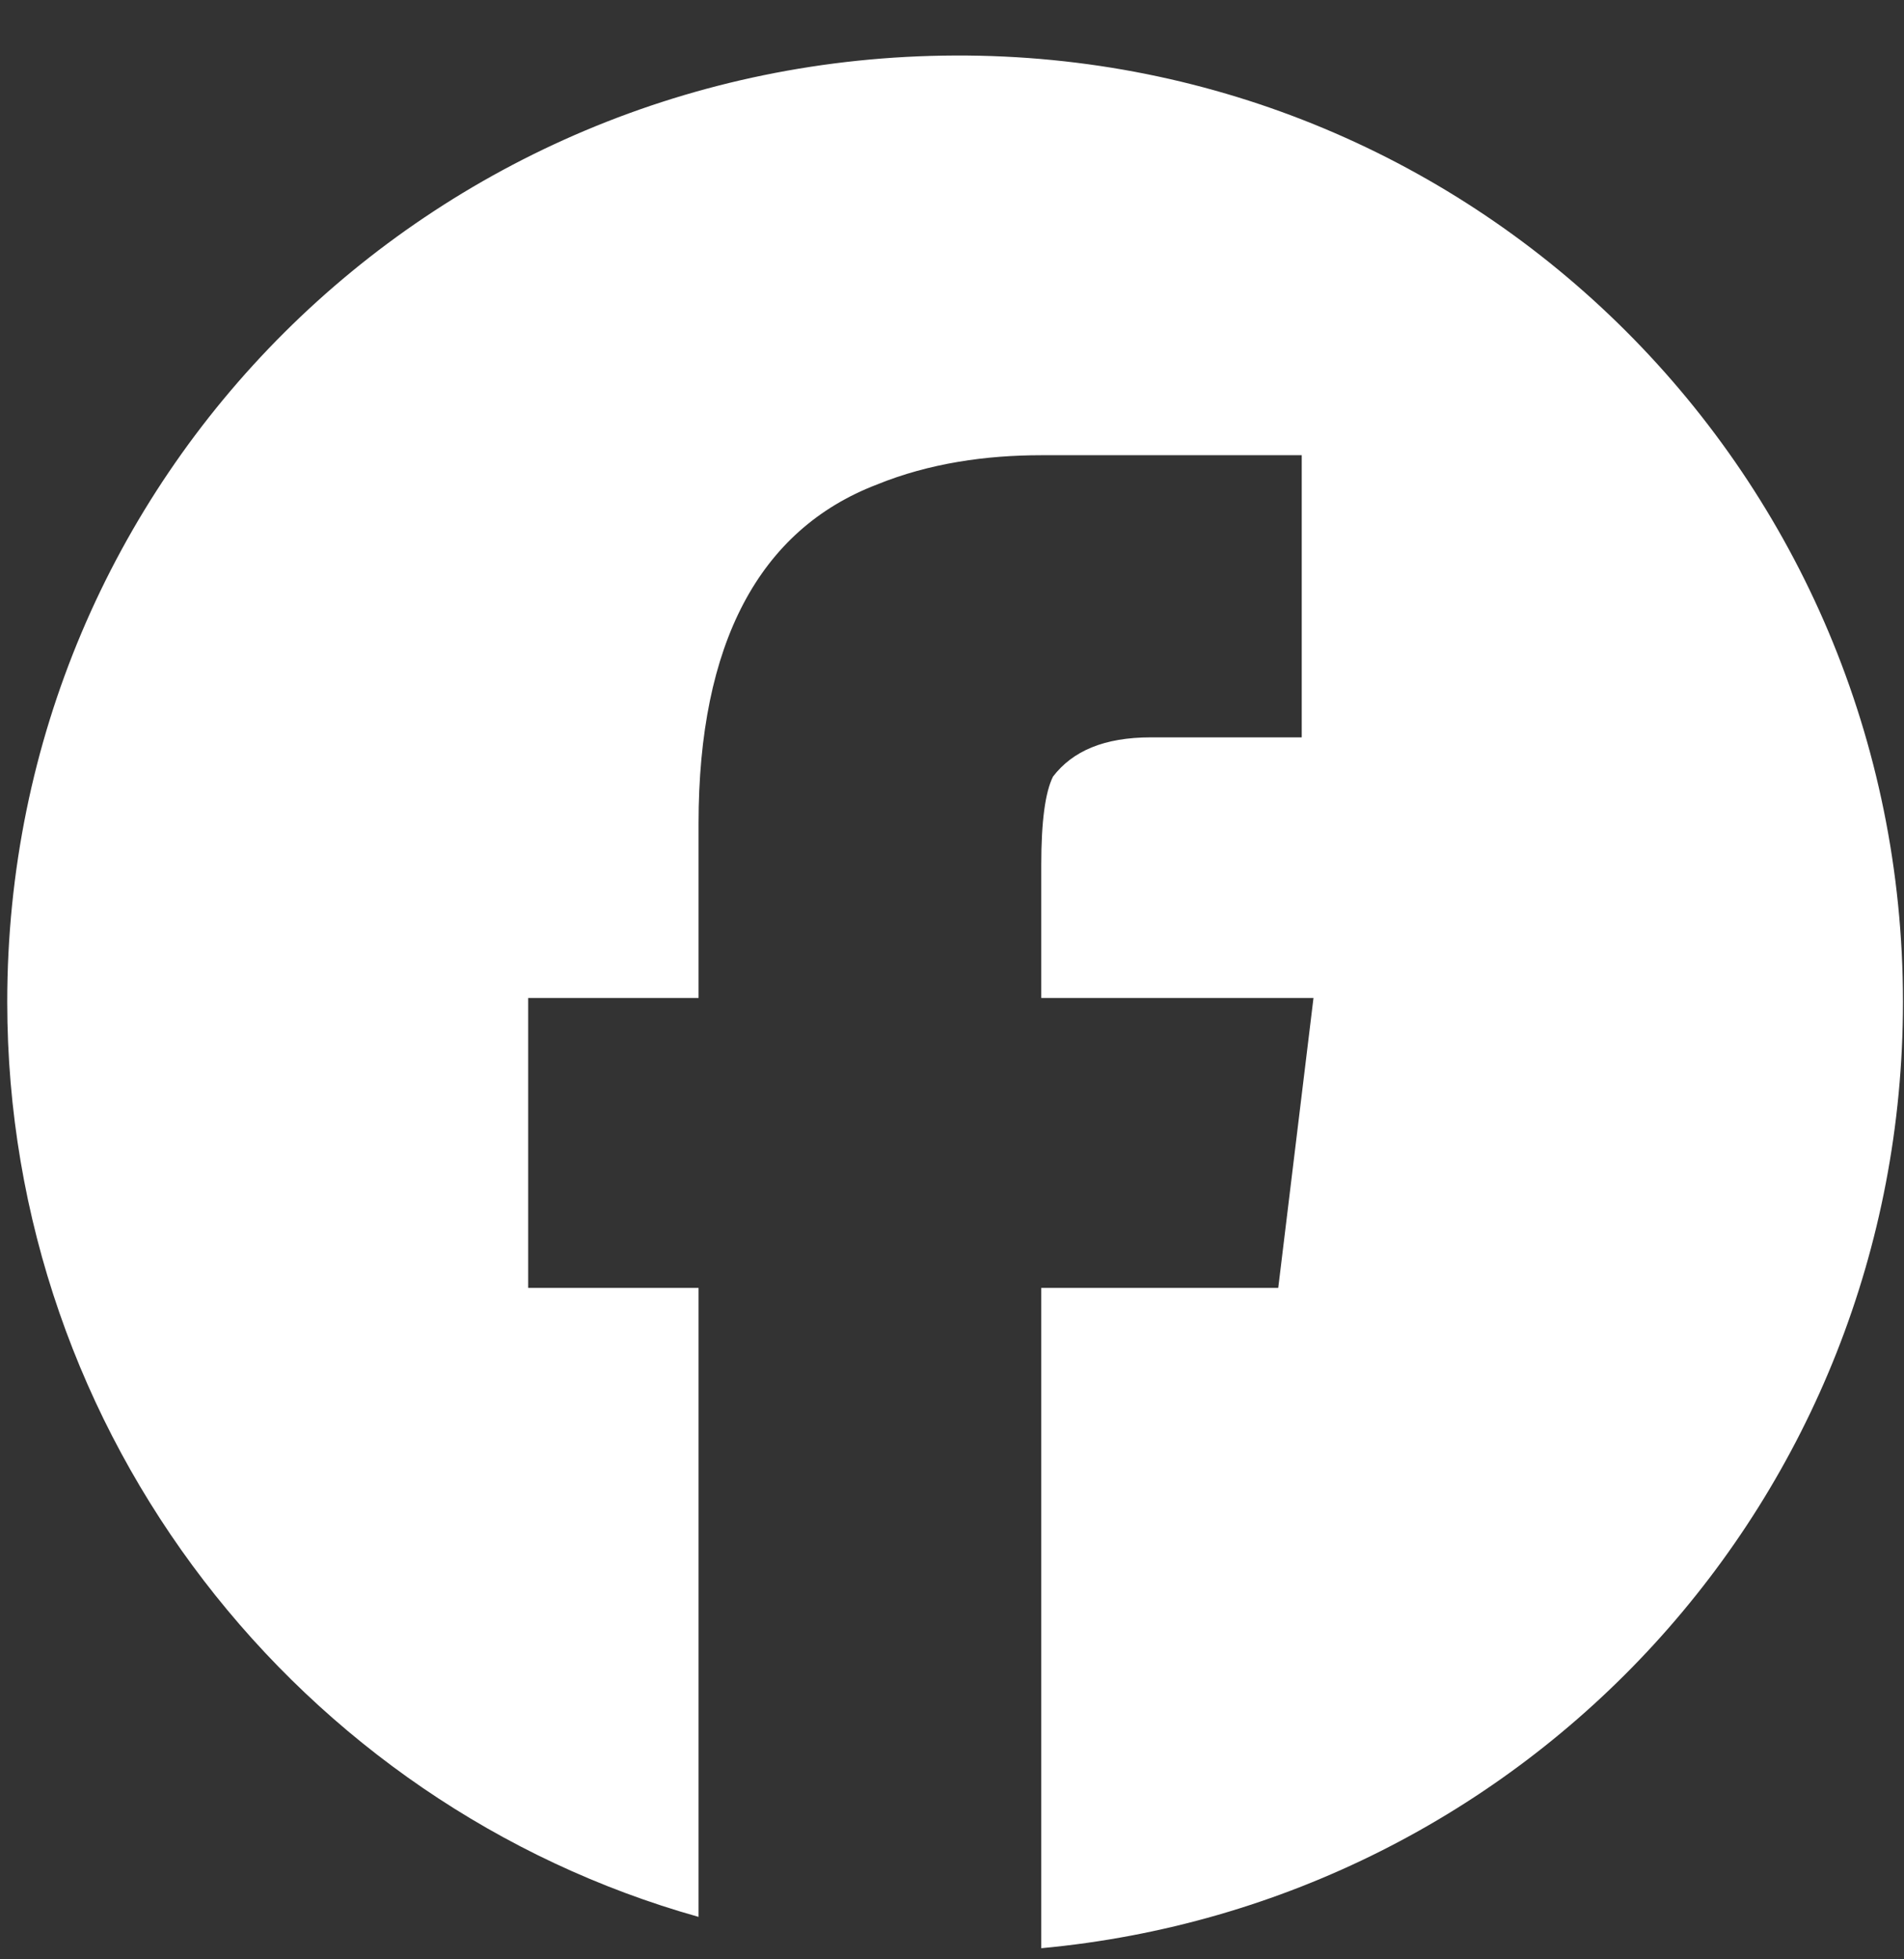 <svg width="35" height="36" viewBox="0 0 35 36" fill="none" xmlns="http://www.w3.org/2000/svg">
<rect x="0" y="0" width="35" height="36" fill="#333333" stroke="none"/>
<path d="M0.133 18.408C0.133 26.4 5.533 33.168 12.841 35.22V23.664H9.709V18.336H12.841V15.132C12.841 11.82 13.957 9.732 16.117 8.904C17.089 8.508 18.133 8.364 19.141 8.364H23.929V13.548H21.157C20.293 13.548 19.717 13.8 19.357 14.268C19.213 14.556 19.141 15.096 19.141 15.888V18.336H24.145L23.497 23.664H19.141V35.796C28.069 34.968 34.981 27.516 34.981 18.408C34.981 8.76 27.205 0.984 17.557 1.02C7.909 1.056 0.133 8.76 0.133 18.408Z" fill="white"/>
</svg>
